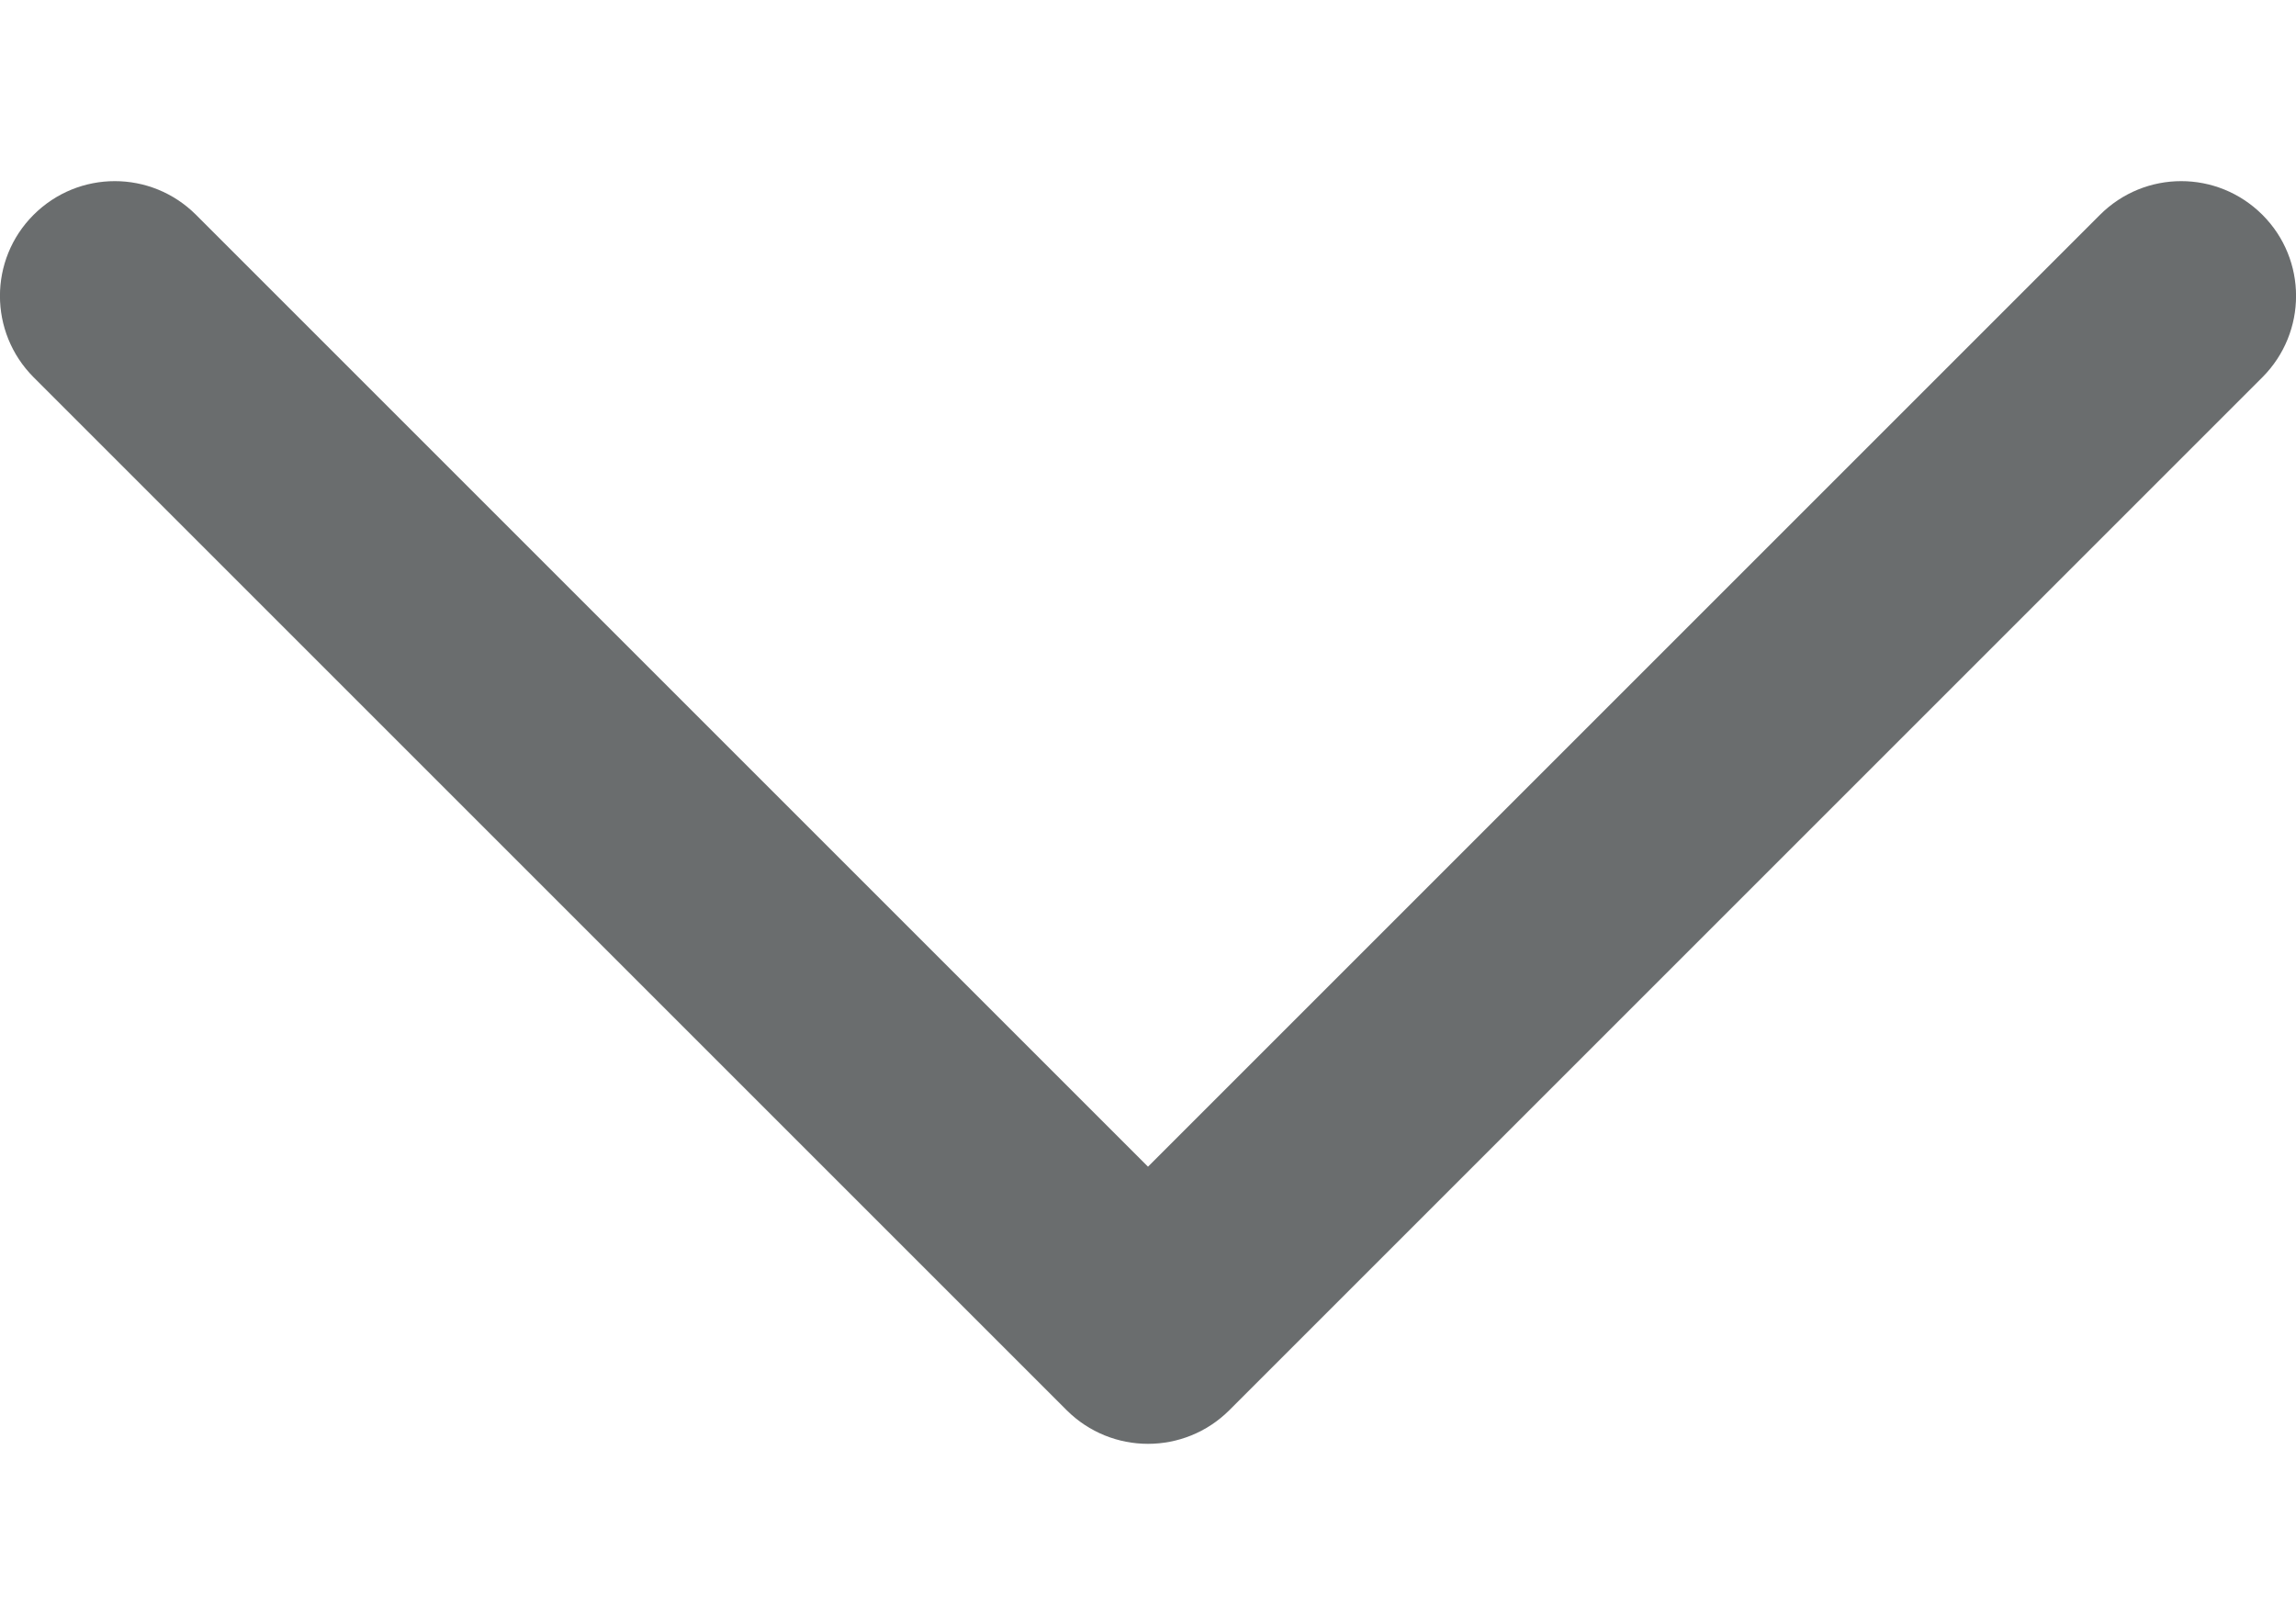 <svg width="10" height="7" viewBox="0 0 10 7" fill="none" xmlns="http://www.w3.org/2000/svg">
<path d="M0.146 0.936C0.342 0.74 0.658 0.74 0.854 0.936L5 5.082L9.146 0.936C9.342 0.74 9.658 0.74 9.854 0.936C10.049 1.131 10.049 1.447 9.854 1.643L5.354 6.143C5.158 6.338 4.842 6.338 4.646 6.143L0.146 1.643C-0.049 1.447 -0.049 1.131 0.146 0.936Z" fill="#6A6D6E"/>
</svg>
